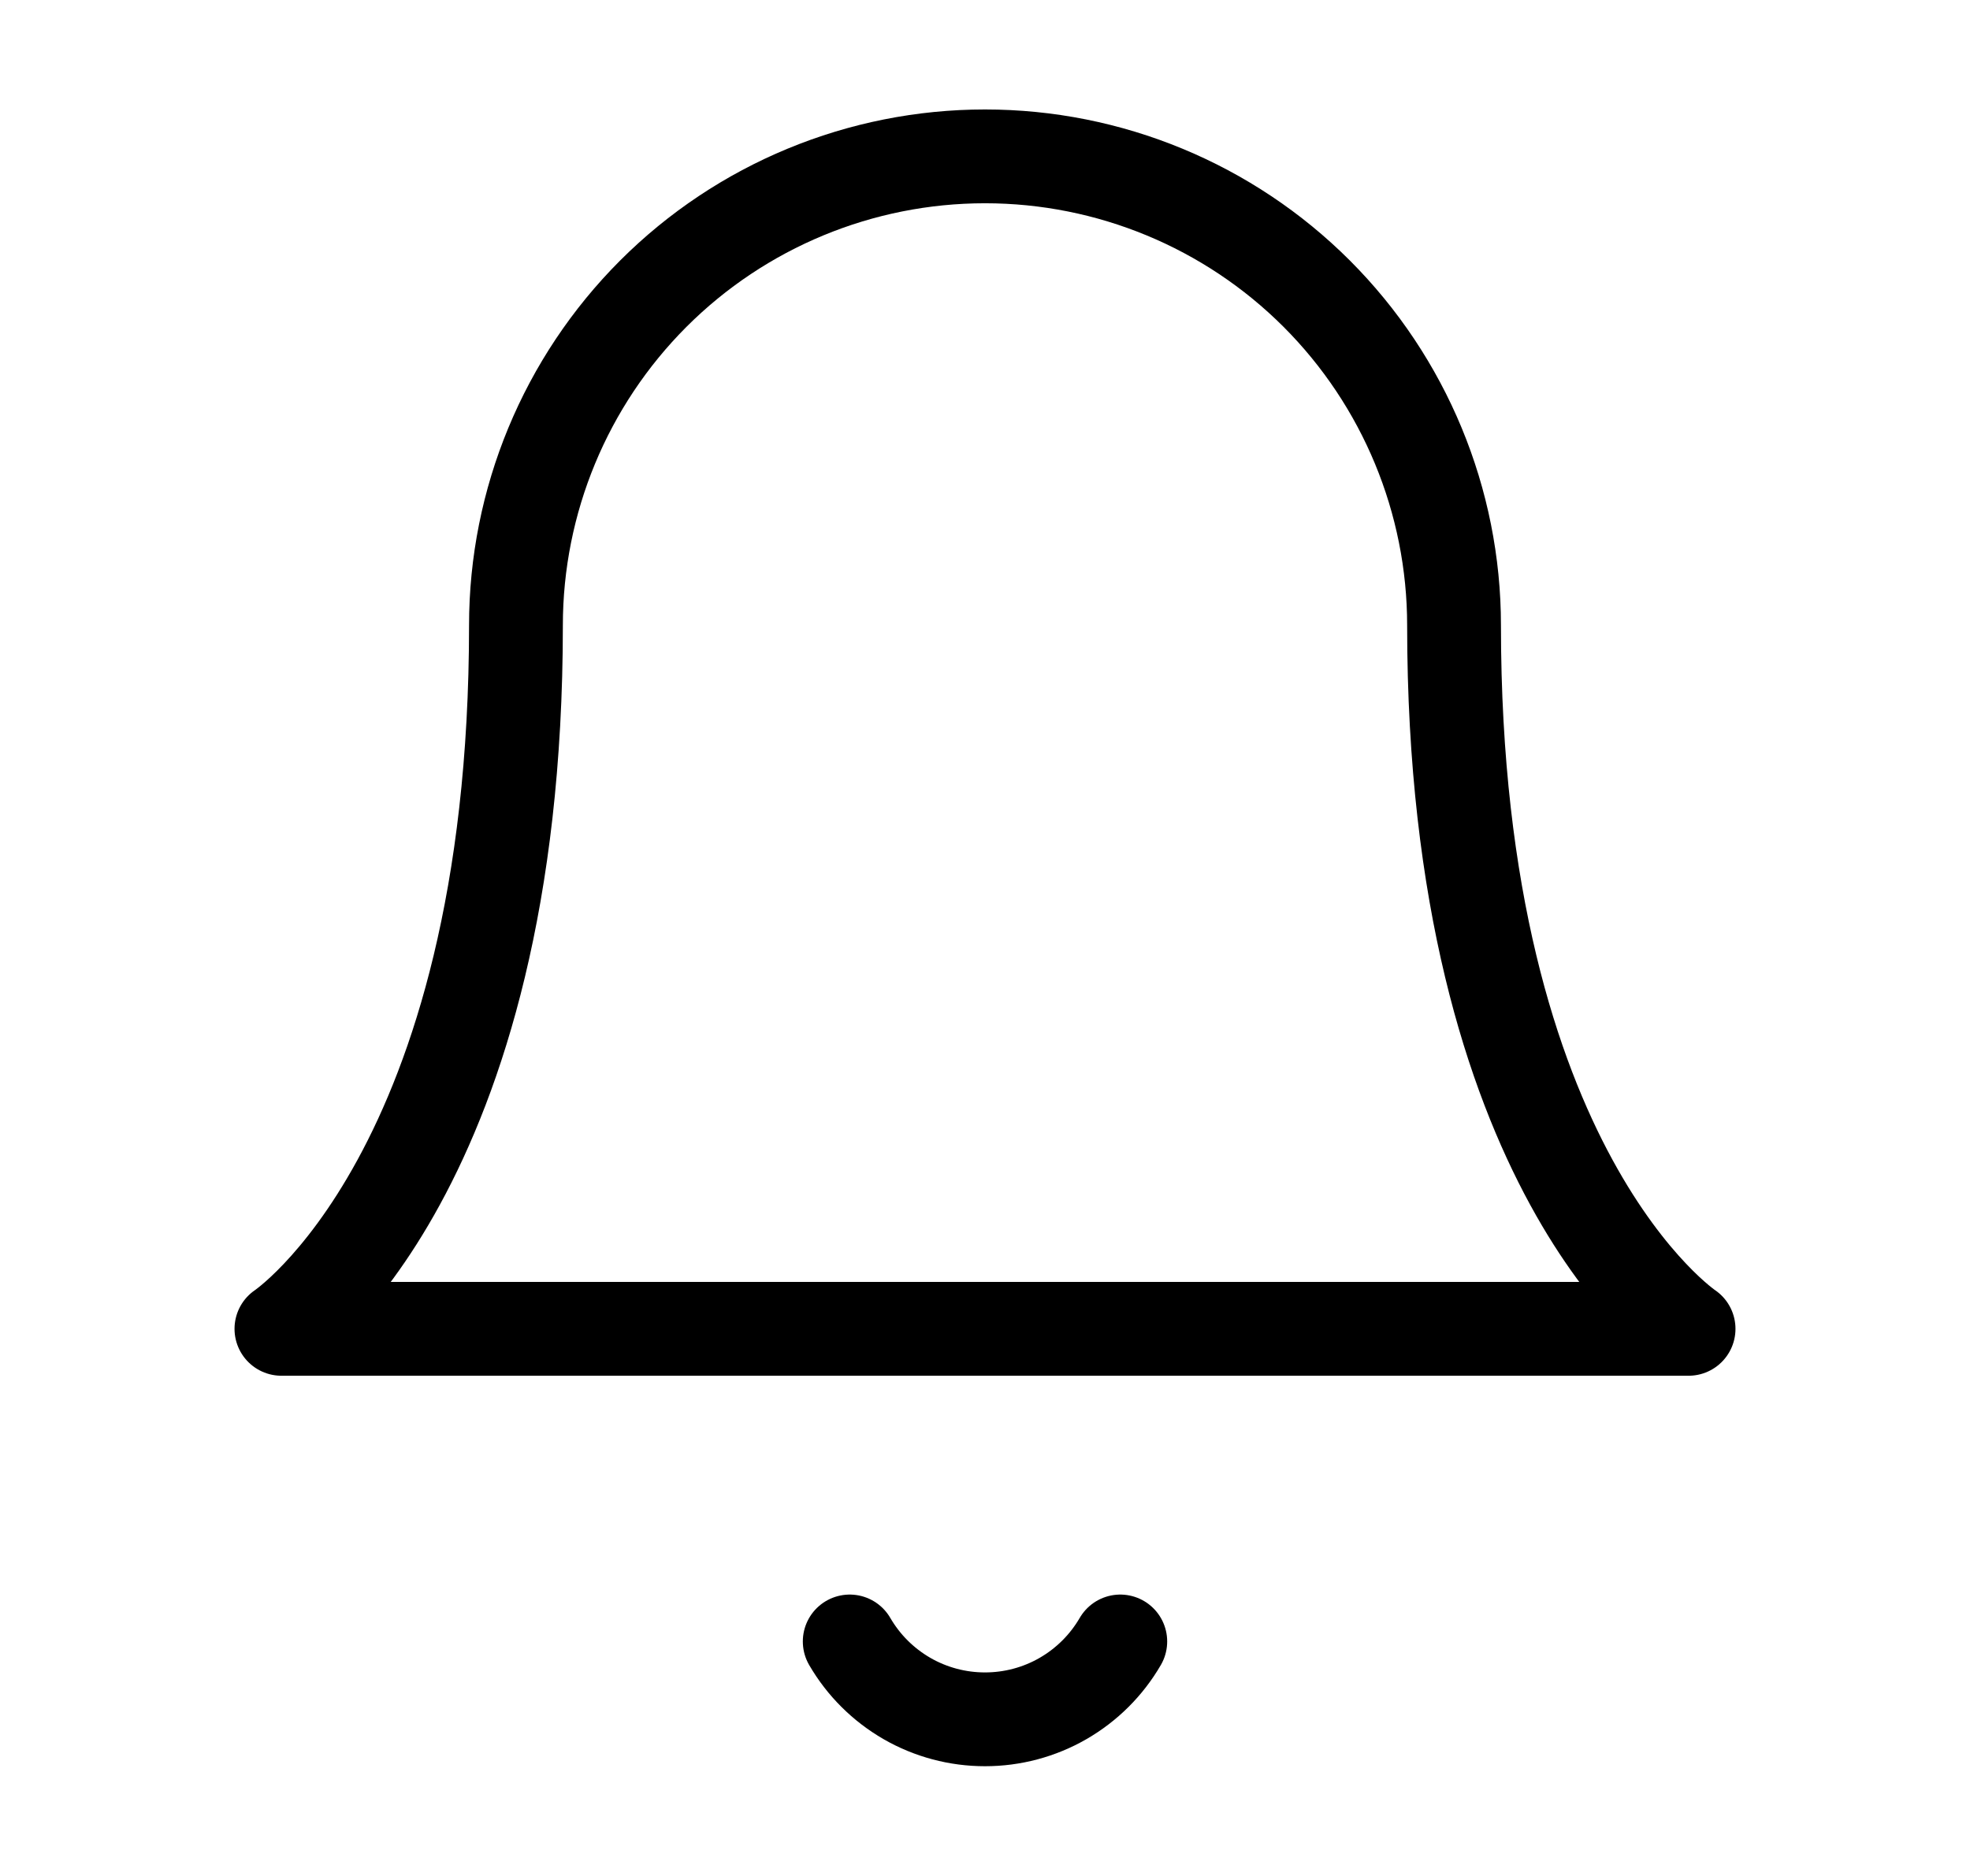 <svg width="21" height="20" viewBox="0 0 21 20" fill="none" xmlns="http://www.w3.org/2000/svg">
<path d="M15.5 6.667C15.5 5.341 14.973 4.069 14.036 3.131C13.098 2.193 11.826 1.667 10.5 1.667C9.174 1.667 7.902 2.193 6.964 3.131C6.027 4.069 5.5 5.341 5.5 6.667C5.5 12.5 3 14.167 3 14.167H18C18 14.167 15.5 12.5 15.5 6.667Z" stroke="black" stroke-linecap="round" stroke-linejoin="round"/>
<path d="M11.942 17.5C11.795 17.753 11.585 17.962 11.332 18.108C11.079 18.254 10.792 18.33 10.5 18.33C10.208 18.33 9.921 18.254 9.668 18.108C9.415 17.962 9.205 17.753 9.058 17.5" stroke="black" stroke-linecap="round" stroke-linejoin="round"/>
</svg>
